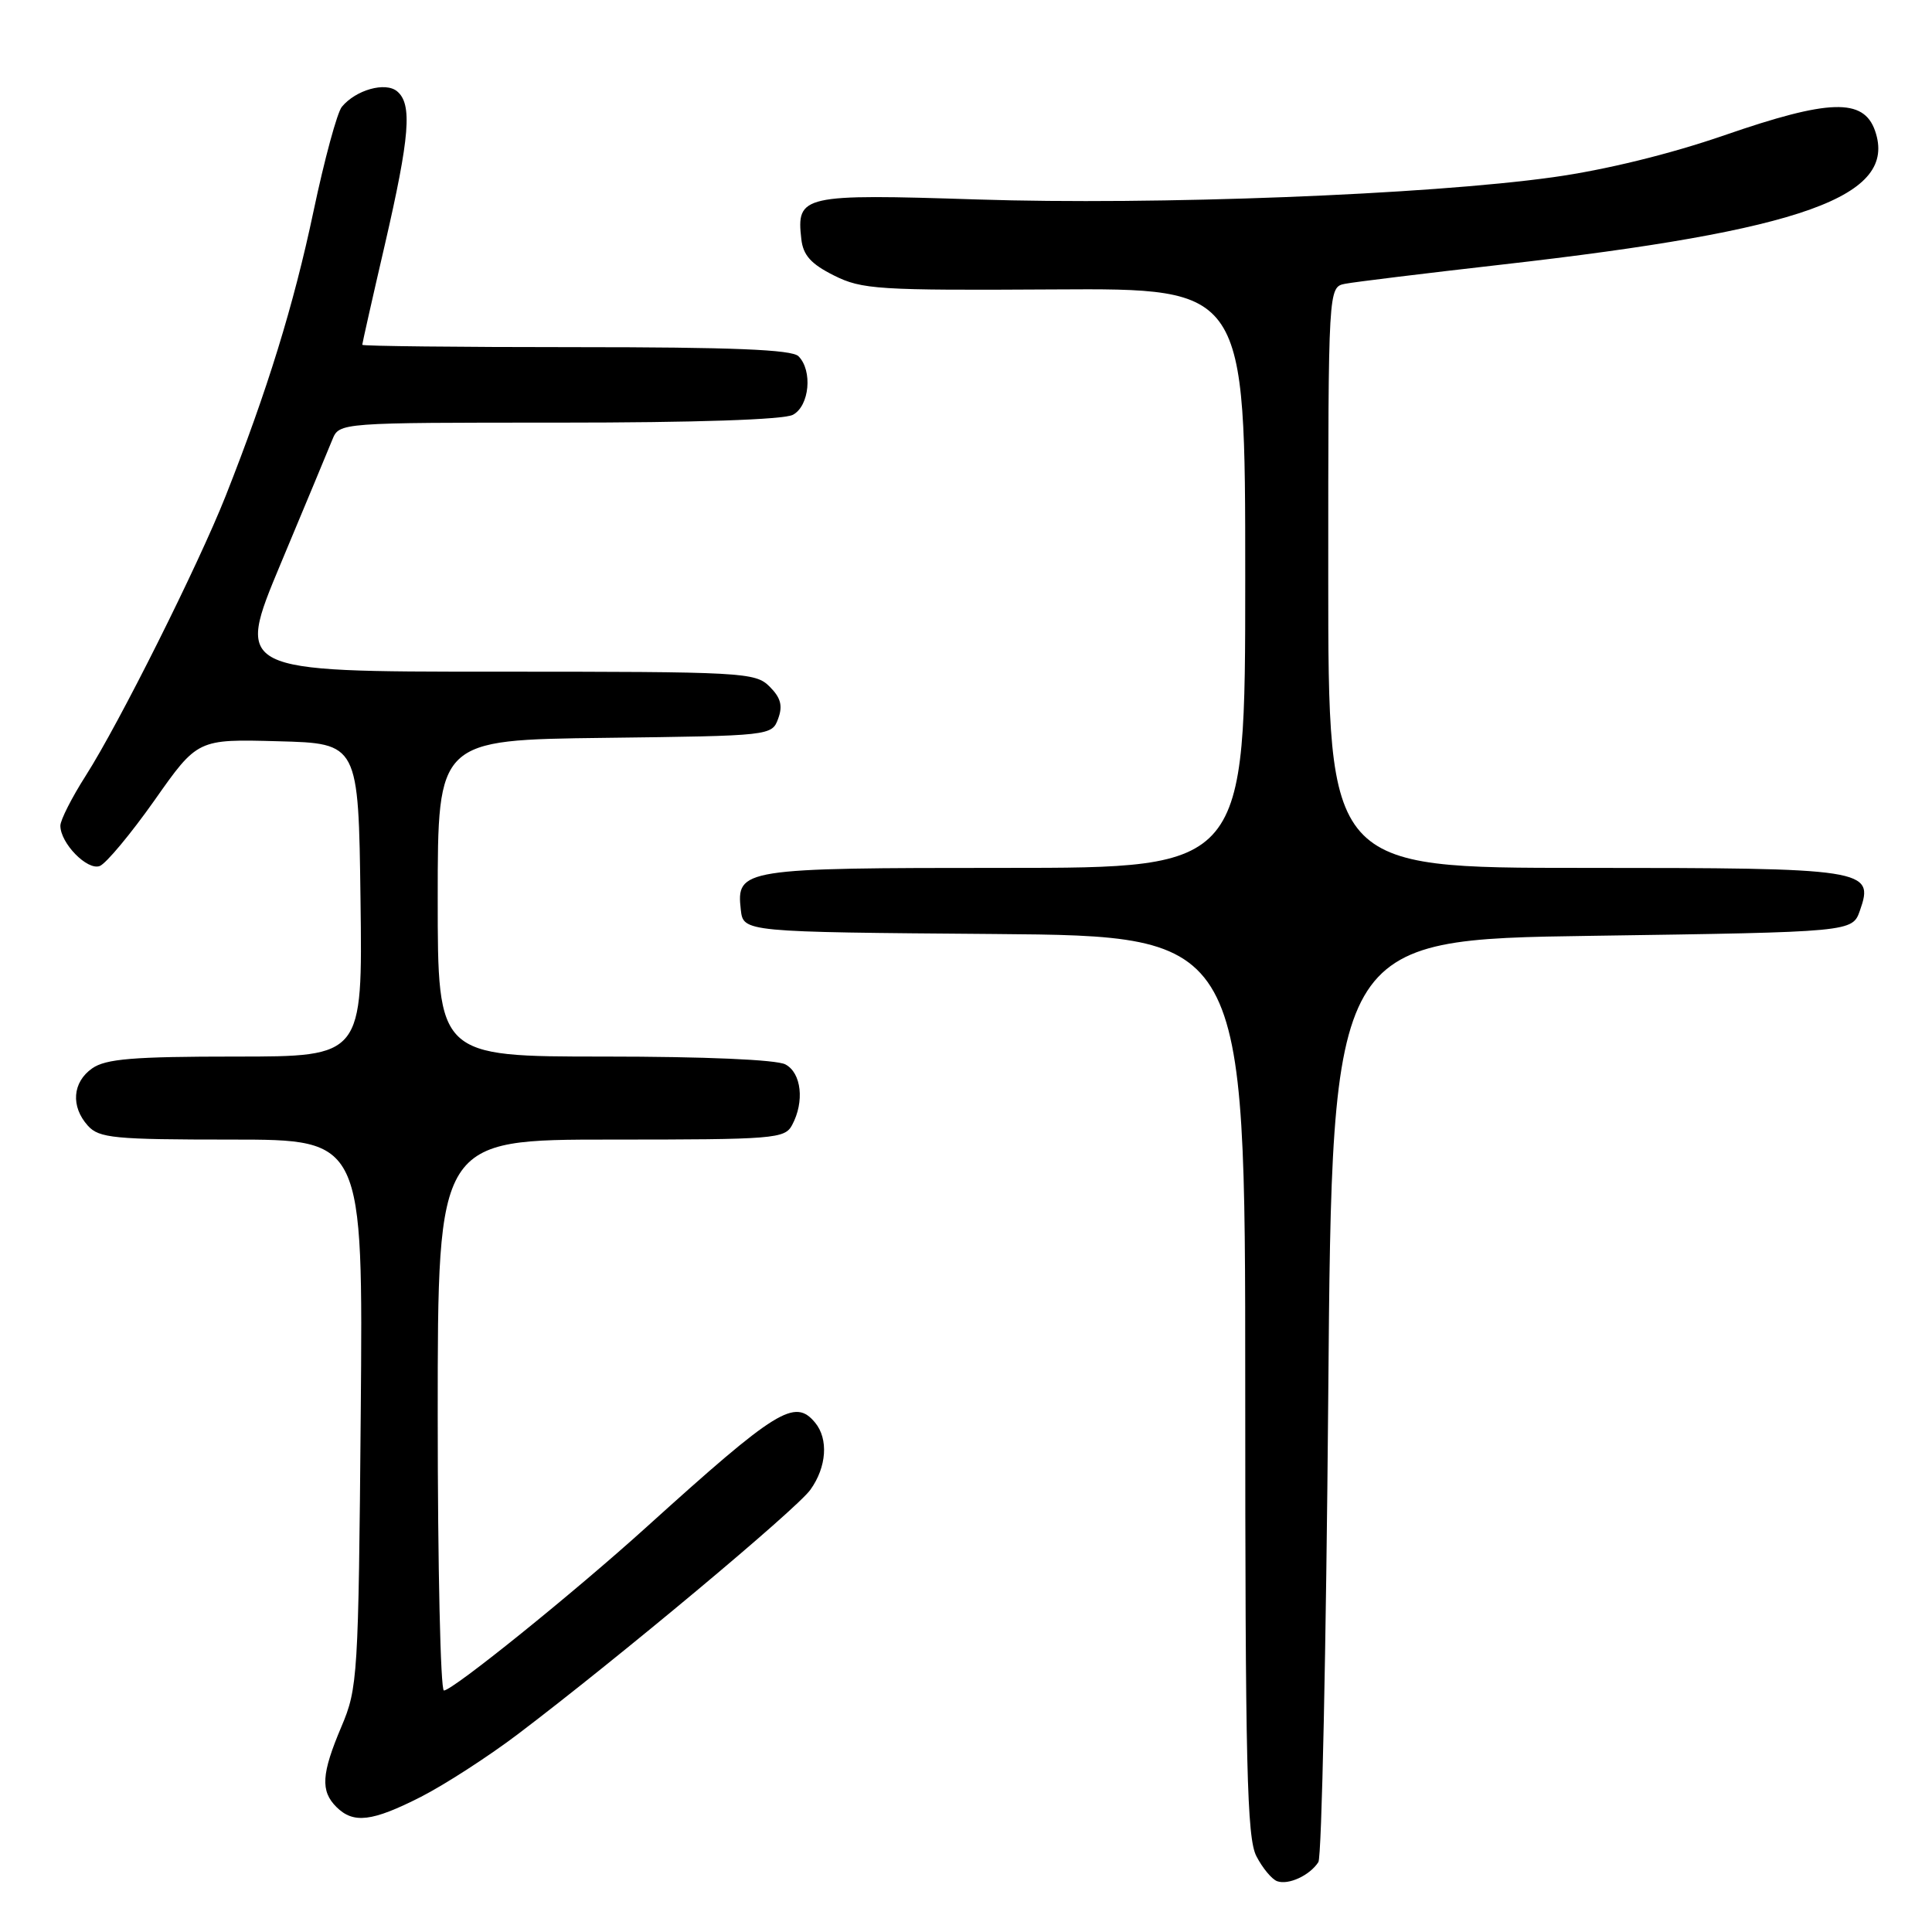 <?xml version="1.0" encoding="UTF-8" standalone="no"?>
<!DOCTYPE svg PUBLIC "-//W3C//DTD SVG 1.1//EN" "http://www.w3.org/Graphics/SVG/1.1/DTD/svg11.dtd" >
<svg xmlns="http://www.w3.org/2000/svg" xmlns:xlink="http://www.w3.org/1999/xlink" version="1.1" viewBox="0 0 256 256">
 <g >
 <path fill="currentColor"
d=" M 174.69 246.74 C 175.14 246.06 175.72 218.28 176.00 185.00 C 176.50 124.50 176.50 124.50 210.98 124.00 C 245.45 123.50 245.45 123.50 246.45 120.65 C 248.38 115.16 247.35 115.00 209.81 115.00 C 176.00 115.00 176.00 115.00 176.00 76.52 C 176.00 38.04 176.00 38.04 178.25 37.60 C 179.49 37.36 188.82 36.22 199.00 35.06 C 238.98 30.52 251.49 26.03 248.45 17.32 C 246.93 12.98 242.38 13.12 228.50 17.92 C 221.24 20.43 212.69 22.52 205.80 23.48 C 189.14 25.81 153.10 27.20 129.48 26.43 C 106.29 25.68 105.51 25.86 106.18 31.69 C 106.42 33.82 107.46 34.98 110.50 36.50 C 114.21 38.36 116.33 38.49 139.75 38.35 C 165.00 38.20 165.00 38.20 165.00 76.60 C 165.00 115.00 165.00 115.00 133.19 115.00 C 98.30 115.00 97.55 115.12 98.16 120.55 C 98.50 123.50 98.50 123.50 131.75 123.76 C 165.00 124.03 165.00 124.03 165.00 183.56 C 165.00 234.15 165.22 243.53 166.48 245.96 C 167.29 247.53 168.53 249.02 169.23 249.27 C 170.73 249.81 173.56 248.50 174.69 246.74 Z  M 55.78 238.09 C 58.93 236.48 64.67 232.77 68.55 229.84 C 81.93 219.70 105.51 200.01 107.38 197.40 C 109.54 194.39 109.80 190.67 108.00 188.50 C 105.31 185.26 102.96 186.71 85.70 202.31 C 76.03 211.06 59.98 224.00 58.82 224.00 C 58.37 224.00 58.00 207.57 58.00 187.50 C 58.00 151.00 58.00 151.00 80.96 151.00 C 102.65 151.00 103.99 150.89 104.96 149.07 C 106.62 145.97 106.20 142.17 104.07 141.04 C 102.90 140.41 93.36 140.00 80.07 140.00 C 58.00 140.00 58.00 140.00 58.00 119.02 C 58.00 98.04 58.00 98.04 80.14 97.77 C 102.13 97.50 102.28 97.49 103.11 95.23 C 103.74 93.52 103.46 92.46 101.98 90.98 C 100.08 89.08 98.53 89.00 65.61 89.00 C 31.22 89.00 31.22 89.00 37.17 74.75 C 40.45 66.91 43.54 59.49 44.04 58.25 C 44.96 56.00 44.96 56.00 74.04 56.00 C 92.18 56.00 103.86 55.61 105.07 54.96 C 107.26 53.79 107.70 49.10 105.80 47.20 C 104.92 46.32 96.98 46.00 76.30 46.00 C 60.73 46.00 48.00 45.86 48.00 45.69 C 48.00 45.52 49.34 39.55 50.99 32.44 C 54.31 18.04 54.65 13.79 52.62 12.10 C 51.07 10.81 47.15 11.91 45.30 14.15 C 44.68 14.89 42.99 21.12 41.54 28.00 C 38.93 40.39 35.41 51.79 29.90 65.72 C 26.27 74.89 15.77 95.88 11.37 102.77 C 9.52 105.67 8.00 108.66 8.00 109.41 C 8.00 111.73 11.57 115.38 13.22 114.75 C 14.06 114.42 17.32 110.51 20.47 106.05 C 26.18 97.93 26.18 97.93 36.84 98.22 C 47.50 98.50 47.50 98.50 47.77 119.25 C 48.04 140.00 48.04 140.00 31.24 140.00 C 17.66 140.00 14.02 140.30 12.22 141.56 C 9.59 143.40 9.35 146.62 11.65 149.17 C 13.14 150.81 15.12 151.00 30.71 151.00 C 48.11 151.00 48.11 151.00 47.80 187.25 C 47.50 222.20 47.40 223.69 45.24 228.79 C 42.59 235.04 42.45 237.31 44.57 239.43 C 46.83 241.68 49.29 241.39 55.78 238.09 Z "/>
</g>
</svg>